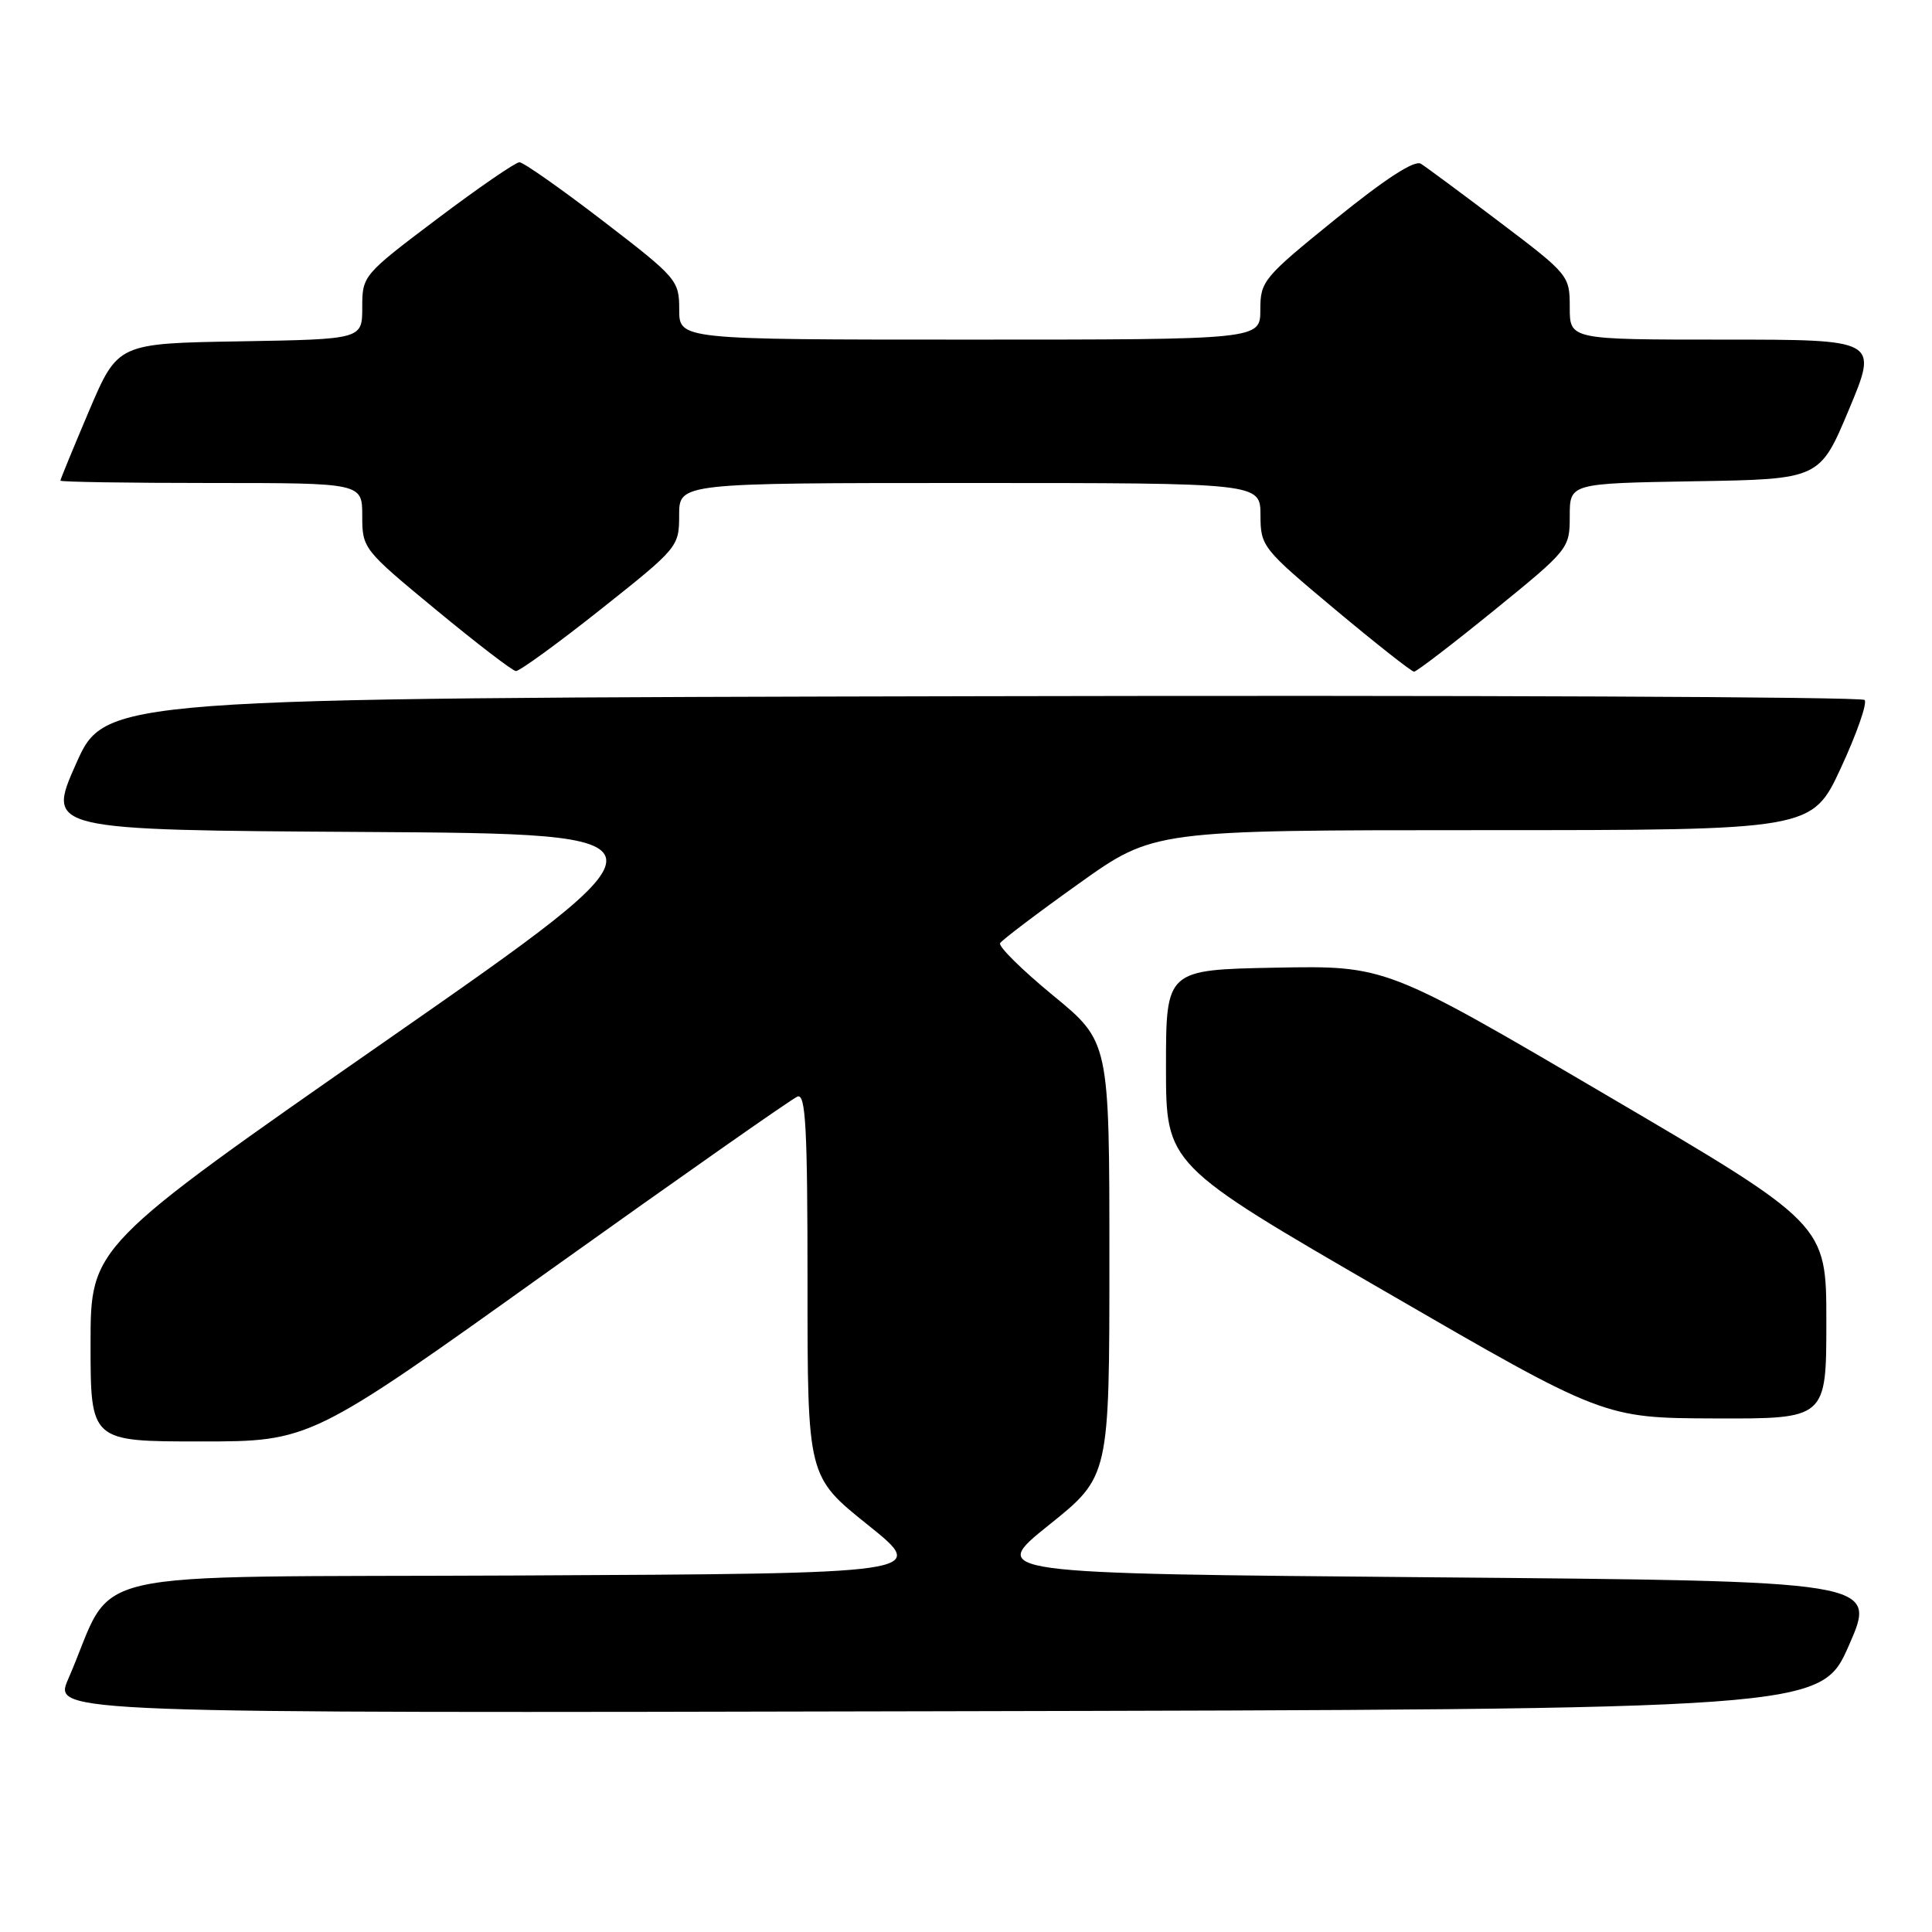 <?xml version="1.0" encoding="UTF-8" standalone="no"?>
<!DOCTYPE svg PUBLIC "-//W3C//DTD SVG 1.1//EN" "http://www.w3.org/Graphics/SVG/1.1/DTD/svg11.dtd" >
<svg xmlns="http://www.w3.org/2000/svg" xmlns:xlink="http://www.w3.org/1999/xlink" version="1.1" viewBox="0 0 256 256">
 <g >
 <path fill="currentColor"
d=" M 245.00 218.00 C 248.73 209.50 248.73 209.50 189.85 209.00 C 130.97 208.50 130.97 208.50 138.99 202.07 C 147.00 195.65 147.00 195.65 147.00 166.84 C 147.00 138.03 147.00 138.03 139.52 131.89 C 135.41 128.51 132.26 125.40 132.52 124.97 C 132.79 124.54 137.47 120.99 142.94 117.09 C 152.87 110.00 152.87 110.00 196.49 110.00 C 240.10 110.00 240.10 110.00 243.93 101.75 C 246.03 97.21 247.45 93.16 247.07 92.75 C 246.70 92.33 194.09 92.11 130.16 92.25 C 13.93 92.50 13.93 92.50 10.06 101.24 C 6.19 109.98 6.19 109.98 48.34 110.24 C 90.50 110.50 90.50 110.50 51.25 137.83 C 12.00 165.17 12.00 165.17 12.00 178.08 C 12.00 191.00 12.00 191.00 26.56 191.00 C 41.13 191.00 41.13 191.00 72.73 168.40 C 90.12 155.98 104.94 145.58 105.67 145.30 C 106.76 144.88 107.00 149.45 107.00 170.22 C 107.00 195.65 107.00 195.65 115.01 202.07 C 123.03 208.50 123.03 208.50 68.97 208.76 C 8.54 209.05 15.62 207.42 9.03 222.50 C 7.07 227.01 7.07 227.01 124.17 226.75 C 241.27 226.50 241.27 226.50 245.00 218.00 Z  M 242.00 175.10 C 242.00 162.21 242.00 162.21 212.81 145.08 C 183.63 127.95 183.63 127.95 169.06 128.22 C 154.50 128.50 154.50 128.50 154.50 141.40 C 154.50 154.31 154.50 154.31 183.50 171.10 C 212.50 187.90 212.50 187.90 227.25 187.95 C 242.00 188.00 242.00 188.00 242.00 175.10 Z  M 79.59 80.75 C 89.86 72.60 89.99 72.45 89.99 68.25 C 90.00 64.00 90.00 64.00 128.50 64.00 C 167.00 64.00 167.00 64.00 167.02 68.25 C 167.03 72.40 167.26 72.69 176.90 80.75 C 182.33 85.29 187.04 89.00 187.37 89.00 C 187.70 89.00 192.48 85.34 197.98 80.87 C 207.88 72.82 208.00 72.68 208.00 68.39 C 208.00 64.05 208.00 64.05 224.56 63.77 C 241.13 63.50 241.13 63.50 245.00 54.25 C 248.87 45.00 248.87 45.00 228.44 45.00 C 208.00 45.00 208.00 45.00 208.00 40.73 C 208.00 36.52 207.88 36.37 198.78 29.48 C 193.71 25.64 188.98 22.14 188.28 21.70 C 187.44 21.17 183.59 23.67 177.00 29.00 C 167.39 36.78 167.00 37.25 167.00 41.05 C 167.00 45.00 167.00 45.00 128.50 45.00 C 90.00 45.00 90.00 45.00 90.00 41.02 C 90.00 37.15 89.71 36.81 79.89 29.27 C 74.33 25.00 69.35 21.50 68.83 21.50 C 68.31 21.50 63.41 24.87 57.94 28.99 C 48.10 36.41 48.00 36.53 48.00 40.72 C 48.00 44.95 48.00 44.95 31.80 45.23 C 15.61 45.50 15.61 45.50 11.80 54.44 C 9.71 59.36 8.00 63.53 8.00 63.69 C 8.00 63.86 17.00 64.00 28.00 64.00 C 48.00 64.00 48.00 64.00 48.00 68.37 C 48.00 72.67 48.13 72.84 57.75 80.78 C 63.11 85.21 67.88 88.87 68.35 88.92 C 68.81 88.96 73.87 85.29 79.59 80.75 Z "/>
</g>
</svg>